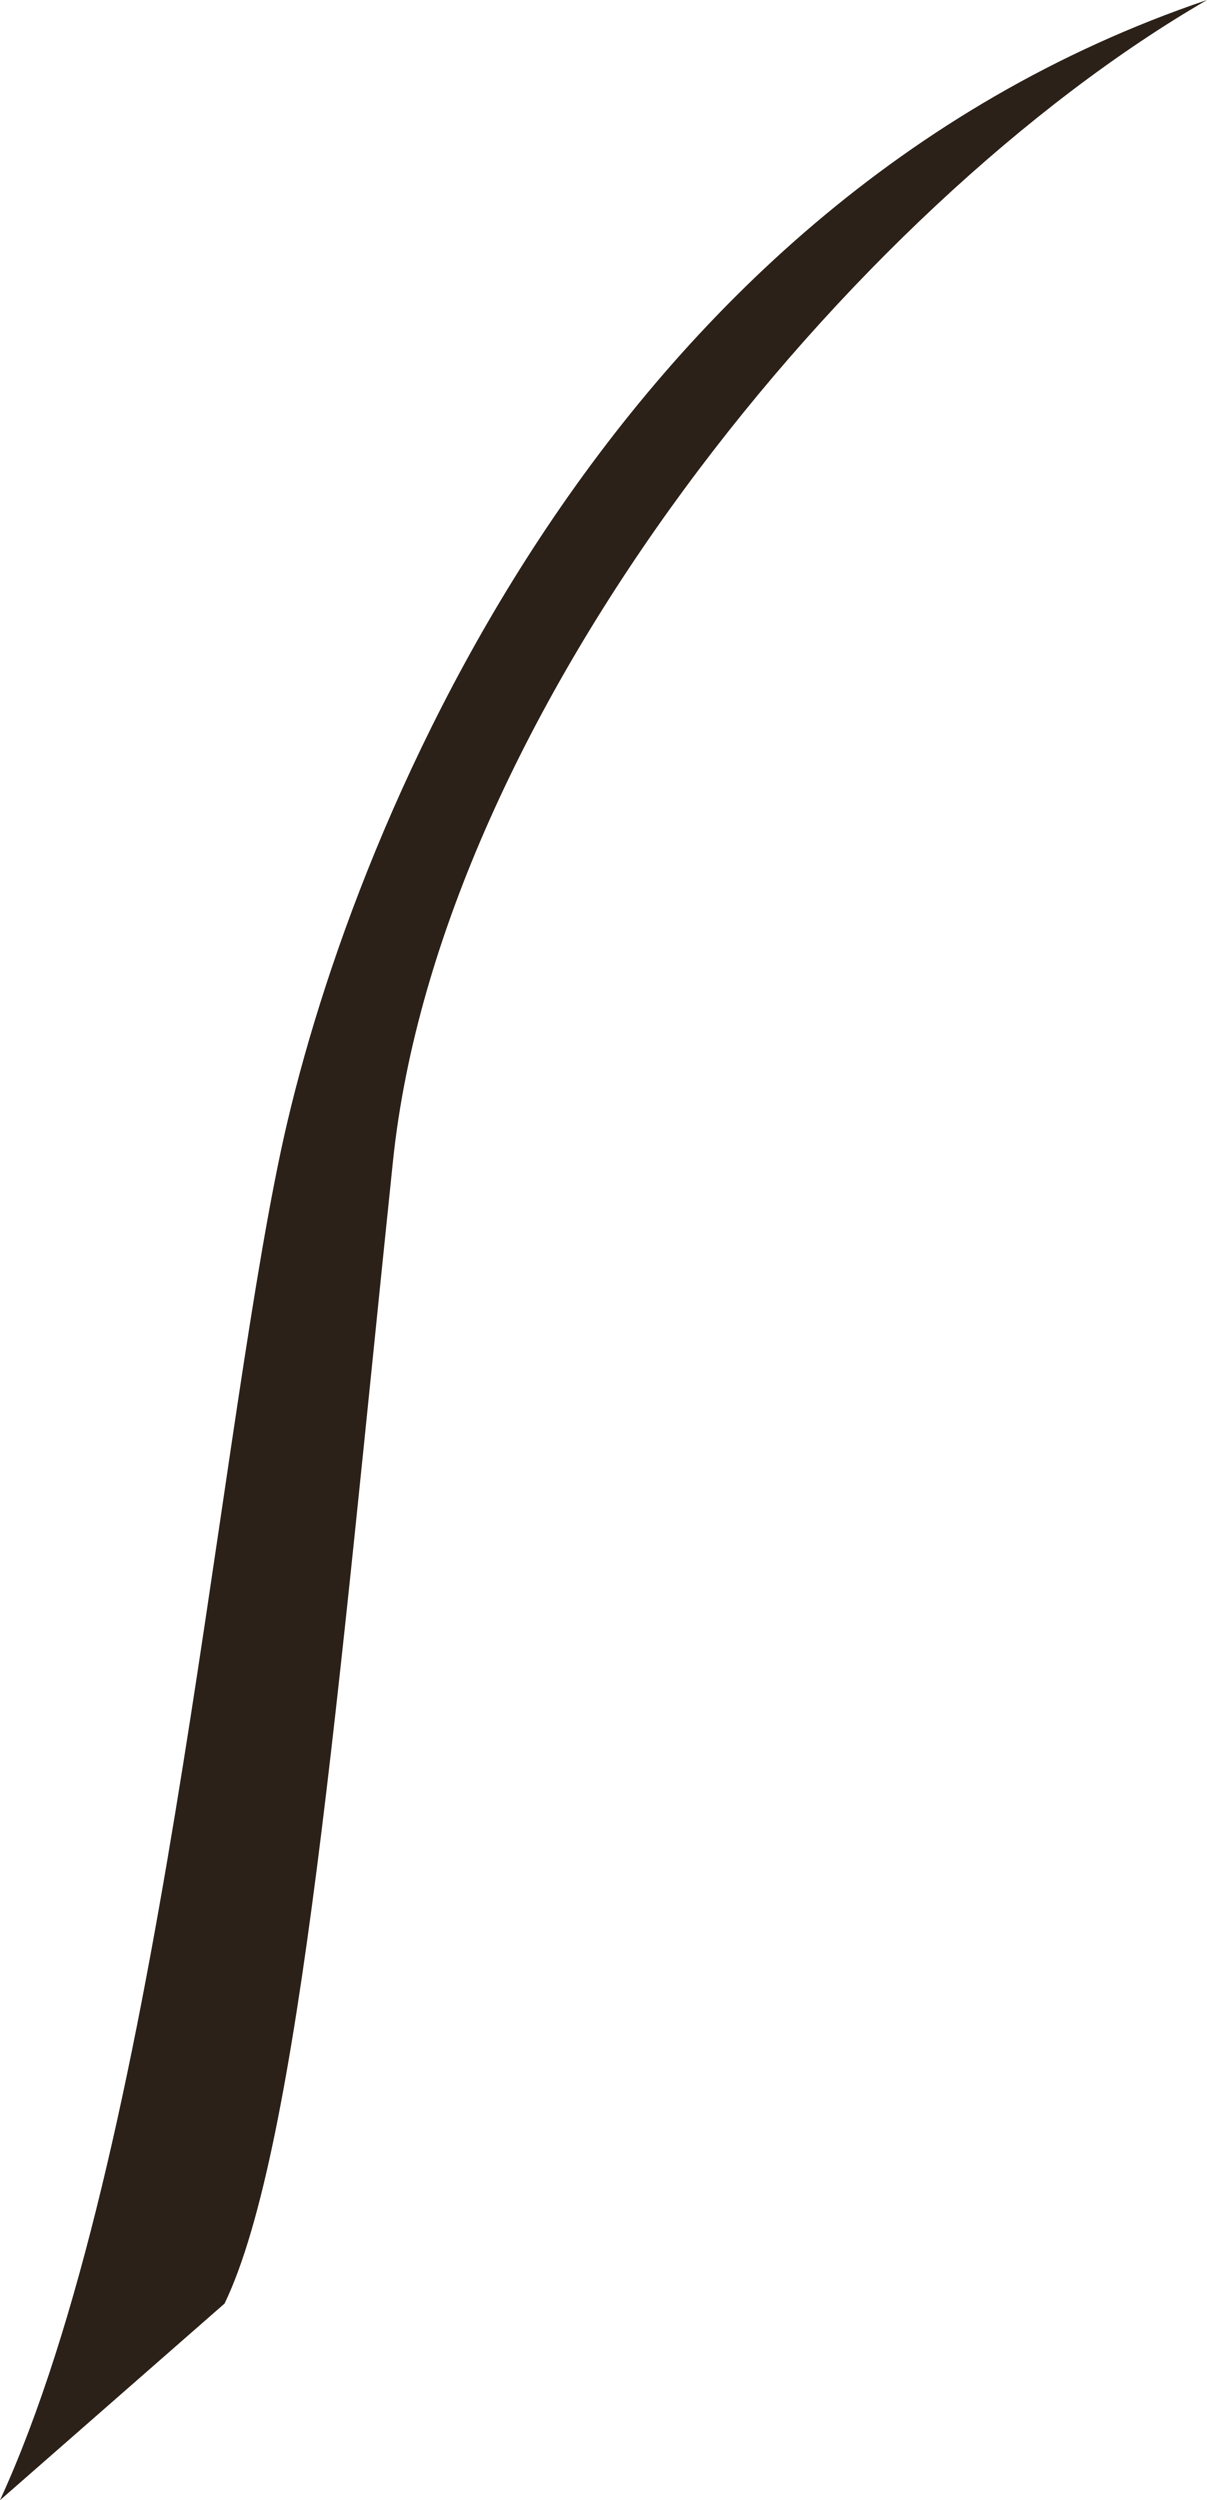 <svg xmlns="http://www.w3.org/2000/svg" viewBox="0 0 129 267"><defs><style>.cls-1{fill:#2b2118;}</style></defs><title>Branch10</title><g id="Layer_2" data-name="Layer 2"><g id="LandingPage"><path class="cls-1" d="M24,246c8.07-16.68,12.18-66.16,18-122C47,76,91,22,129,0,64,22,37,90,30,123,22.94,156.27,17,230,0,267Z"/></g></g></svg>